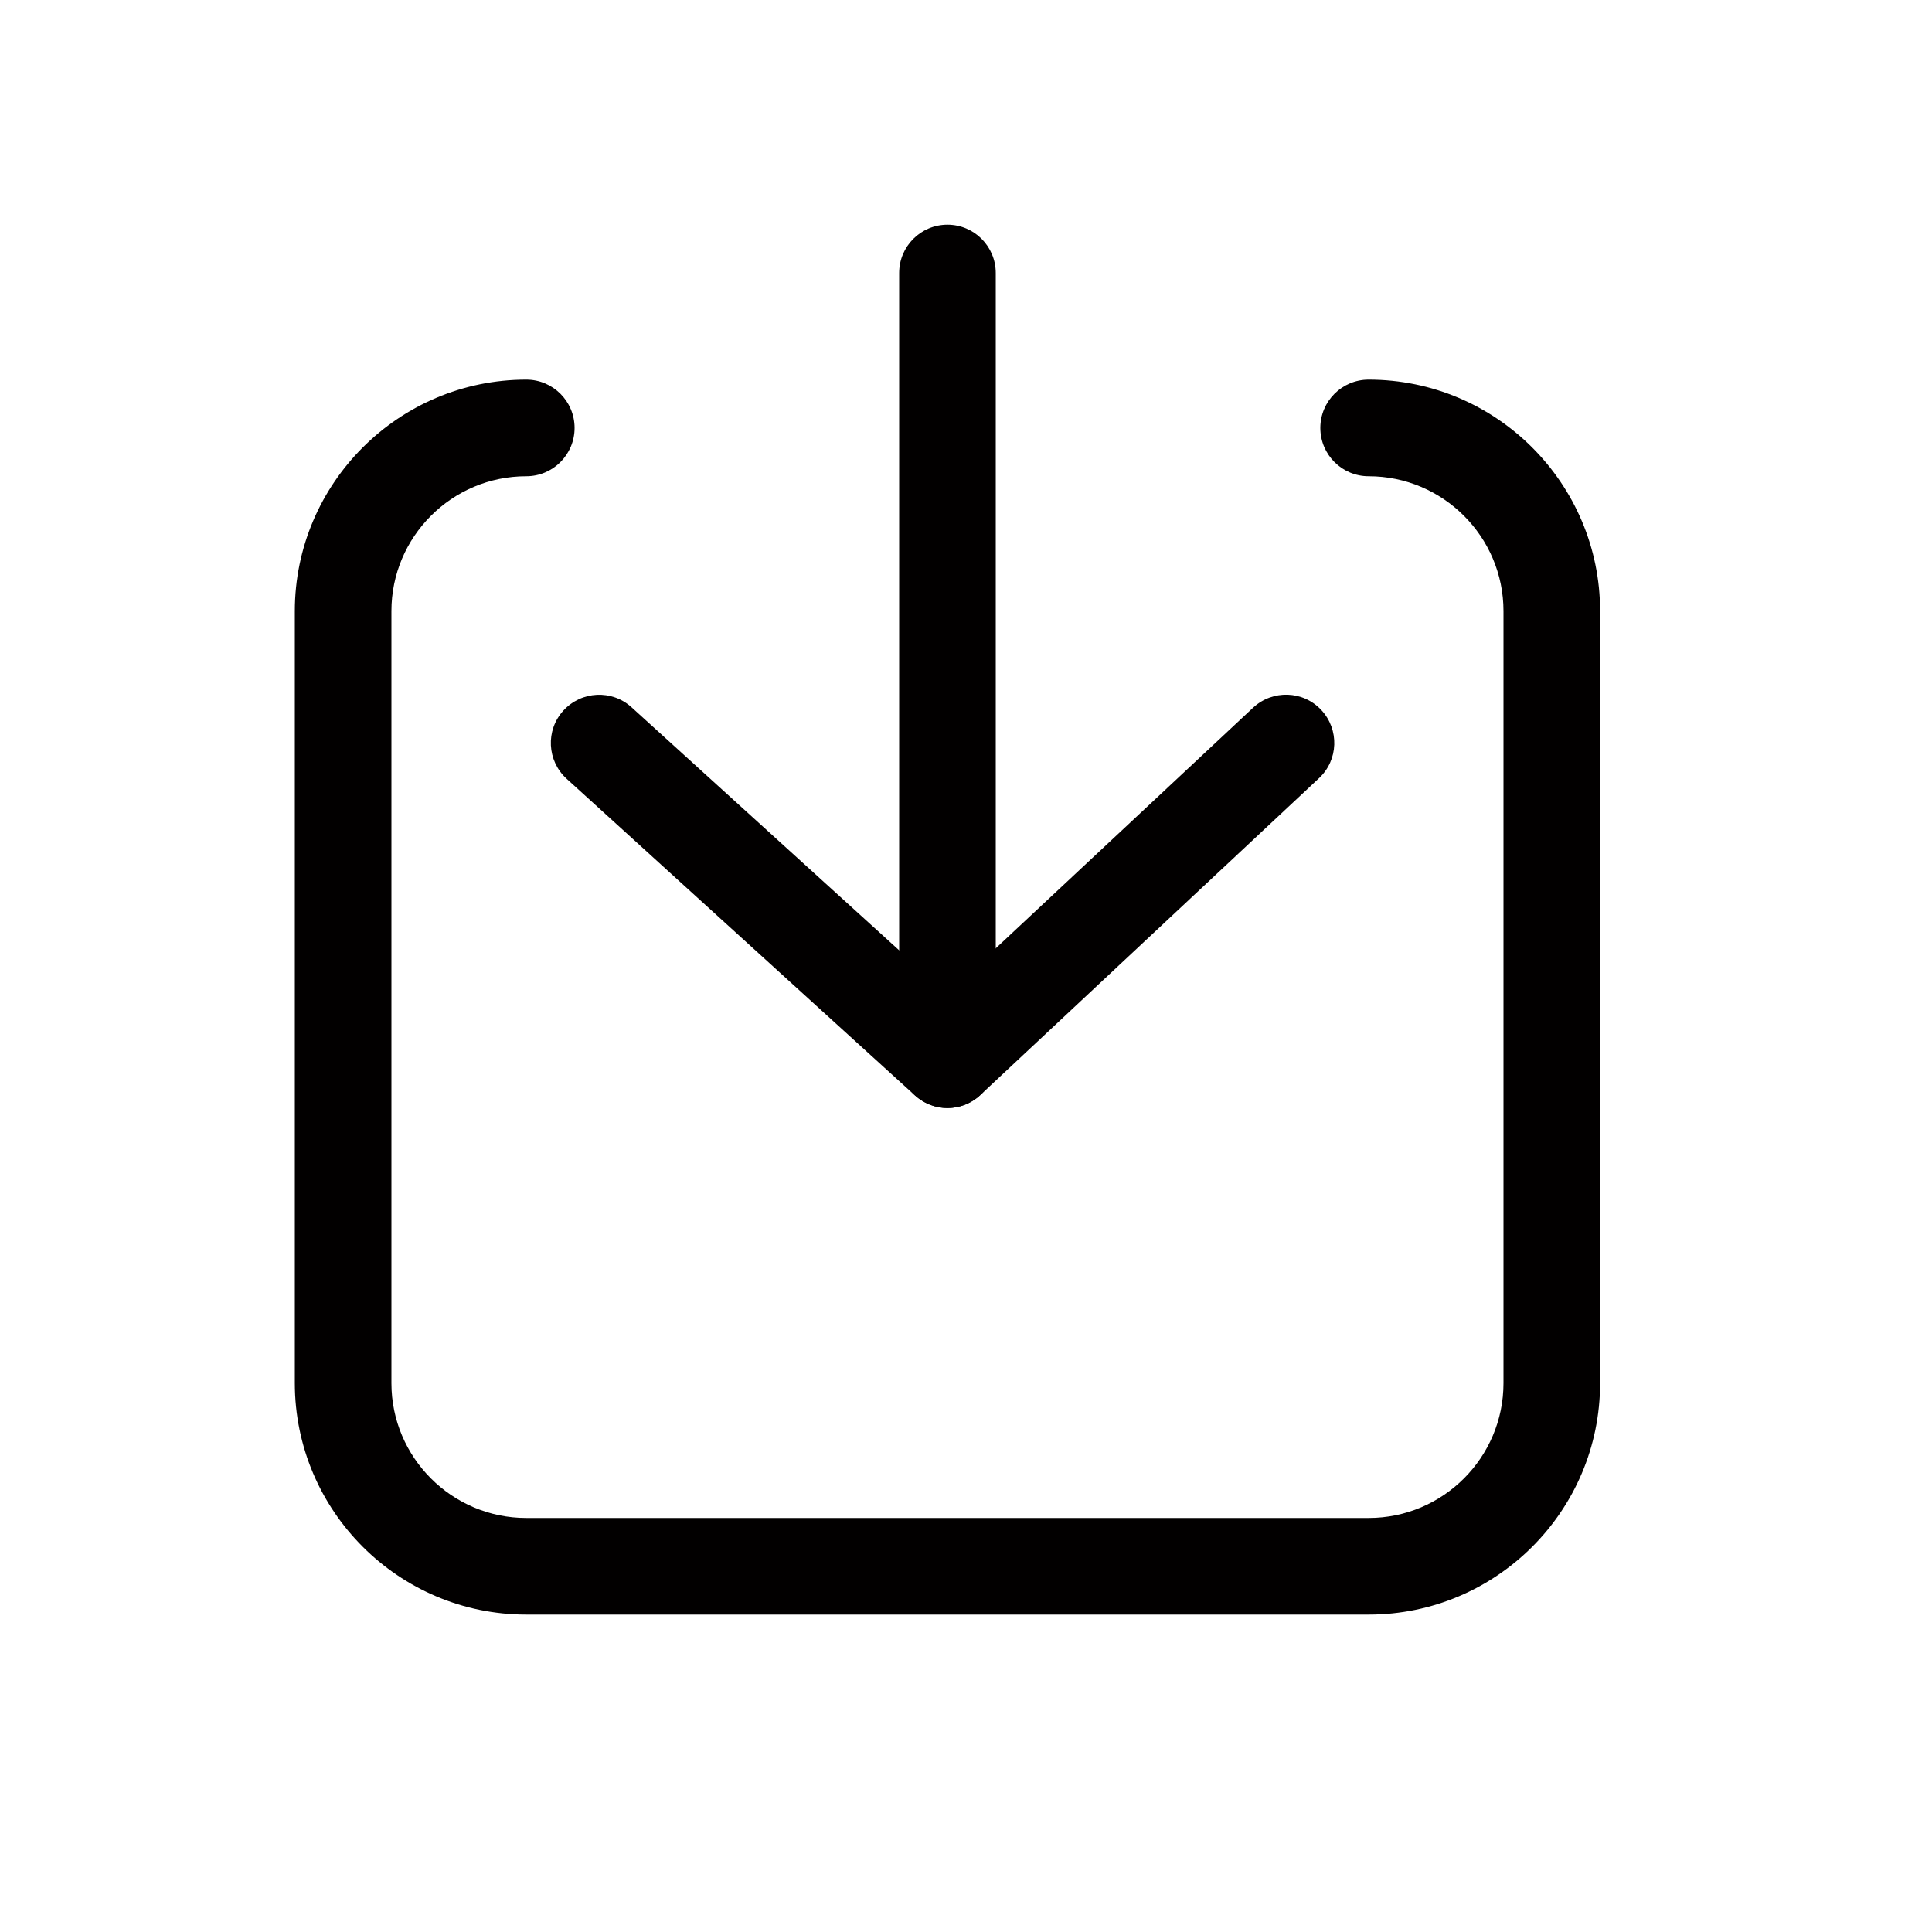 <?xml version="1.0" encoding="utf-8"?>
<!-- Generator: Adobe Illustrator 18.0.0, SVG Export Plug-In . SVG Version: 6.00 Build 0)  -->
<!DOCTYPE svg PUBLIC "-//W3C//DTD SVG 1.1//EN" "http://www.w3.org/Graphics/SVG/1.1/DTD/svg11.dtd">
<svg version="1.1" id="图层_1" xmlns="http://www.w3.org/2000/svg" xmlns:xlink="http://www.w3.org/1999/xlink" x="0px" y="0px"
	 viewBox="0 0 1000 1000" style="enable-background:new 0 0 1000 1000;" xml:space="preserve">
<style type="text/css">
	.st0{fill:#020000;}
	.st1{fill-rule:evenodd;clip-rule:evenodd;}
	.st2{fill:#020202;}
	.st3{fill:#5A9BFD;stroke:#5A9BFD;stroke-width:40;stroke-linecap:round;stroke-miterlimit:10;}
	.st4{fill:none;stroke:#FFFFFF;stroke-width:40;stroke-linecap:round;stroke-miterlimit:10;}
	.st5{fill:none;stroke:#020000;stroke-width:50;stroke-linecap:round;stroke-miterlimit:10;}
	.st6{fill:none;}
	.st7{fill:none;stroke:#000000;stroke-width:50;stroke-linecap:round;stroke-linejoin:round;stroke-miterlimit:10;}
</style>
<g>
	<path class="st0" d="M708.4,835.7h-436c-66.1,0-119.8-53.8-119.8-119.8V316.3c0-66.1,53.8-119.8,119.8-119.8c13.8,0,25,11.2,25,25
		s-11.2,25-25,25c-38.5,0-69.8,31.3-69.8,69.8v399.6c0,38.5,31.3,69.8,69.8,69.8h436c38.5,0,69.8-31.3,69.8-69.8V316.3
		c0-38.5-31.3-69.8-69.8-69.8c-13.8,0-25-11.2-25-25s11.2-25,25-25c66.1,0,119.8,53.8,119.8,119.8v399.6
		C828.2,782,774.5,835.7,708.4,835.7z"/>
</g>
<g>
	<path class="st0" d="M490.4,573.5c-6,0-12-2.2-16.8-6.5L293.3,403.1c-10.2-9.3-11-25.1-1.7-35.3c9.3-10.2,25.1-11,35.3-1.7
		l163.3,148.3l158.4-148.1c10.1-9.4,25.9-8.9,35.3,1.2c9.4,10.1,8.9,25.9-1.2,35.3L507.5,566.7C502.7,571.2,496.6,573.5,490.4,573.5
		z"/>
</g>
<g>
	<path class="st0" d="M490.4,573.5c-13.8,0-25-11.2-25-25V141.3c0-13.8,11.2-25,25-25s25,11.2,25,25v407.2
		C515.4,562.3,504.2,573.5,490.4,573.5z"/>
</g>
</svg>
